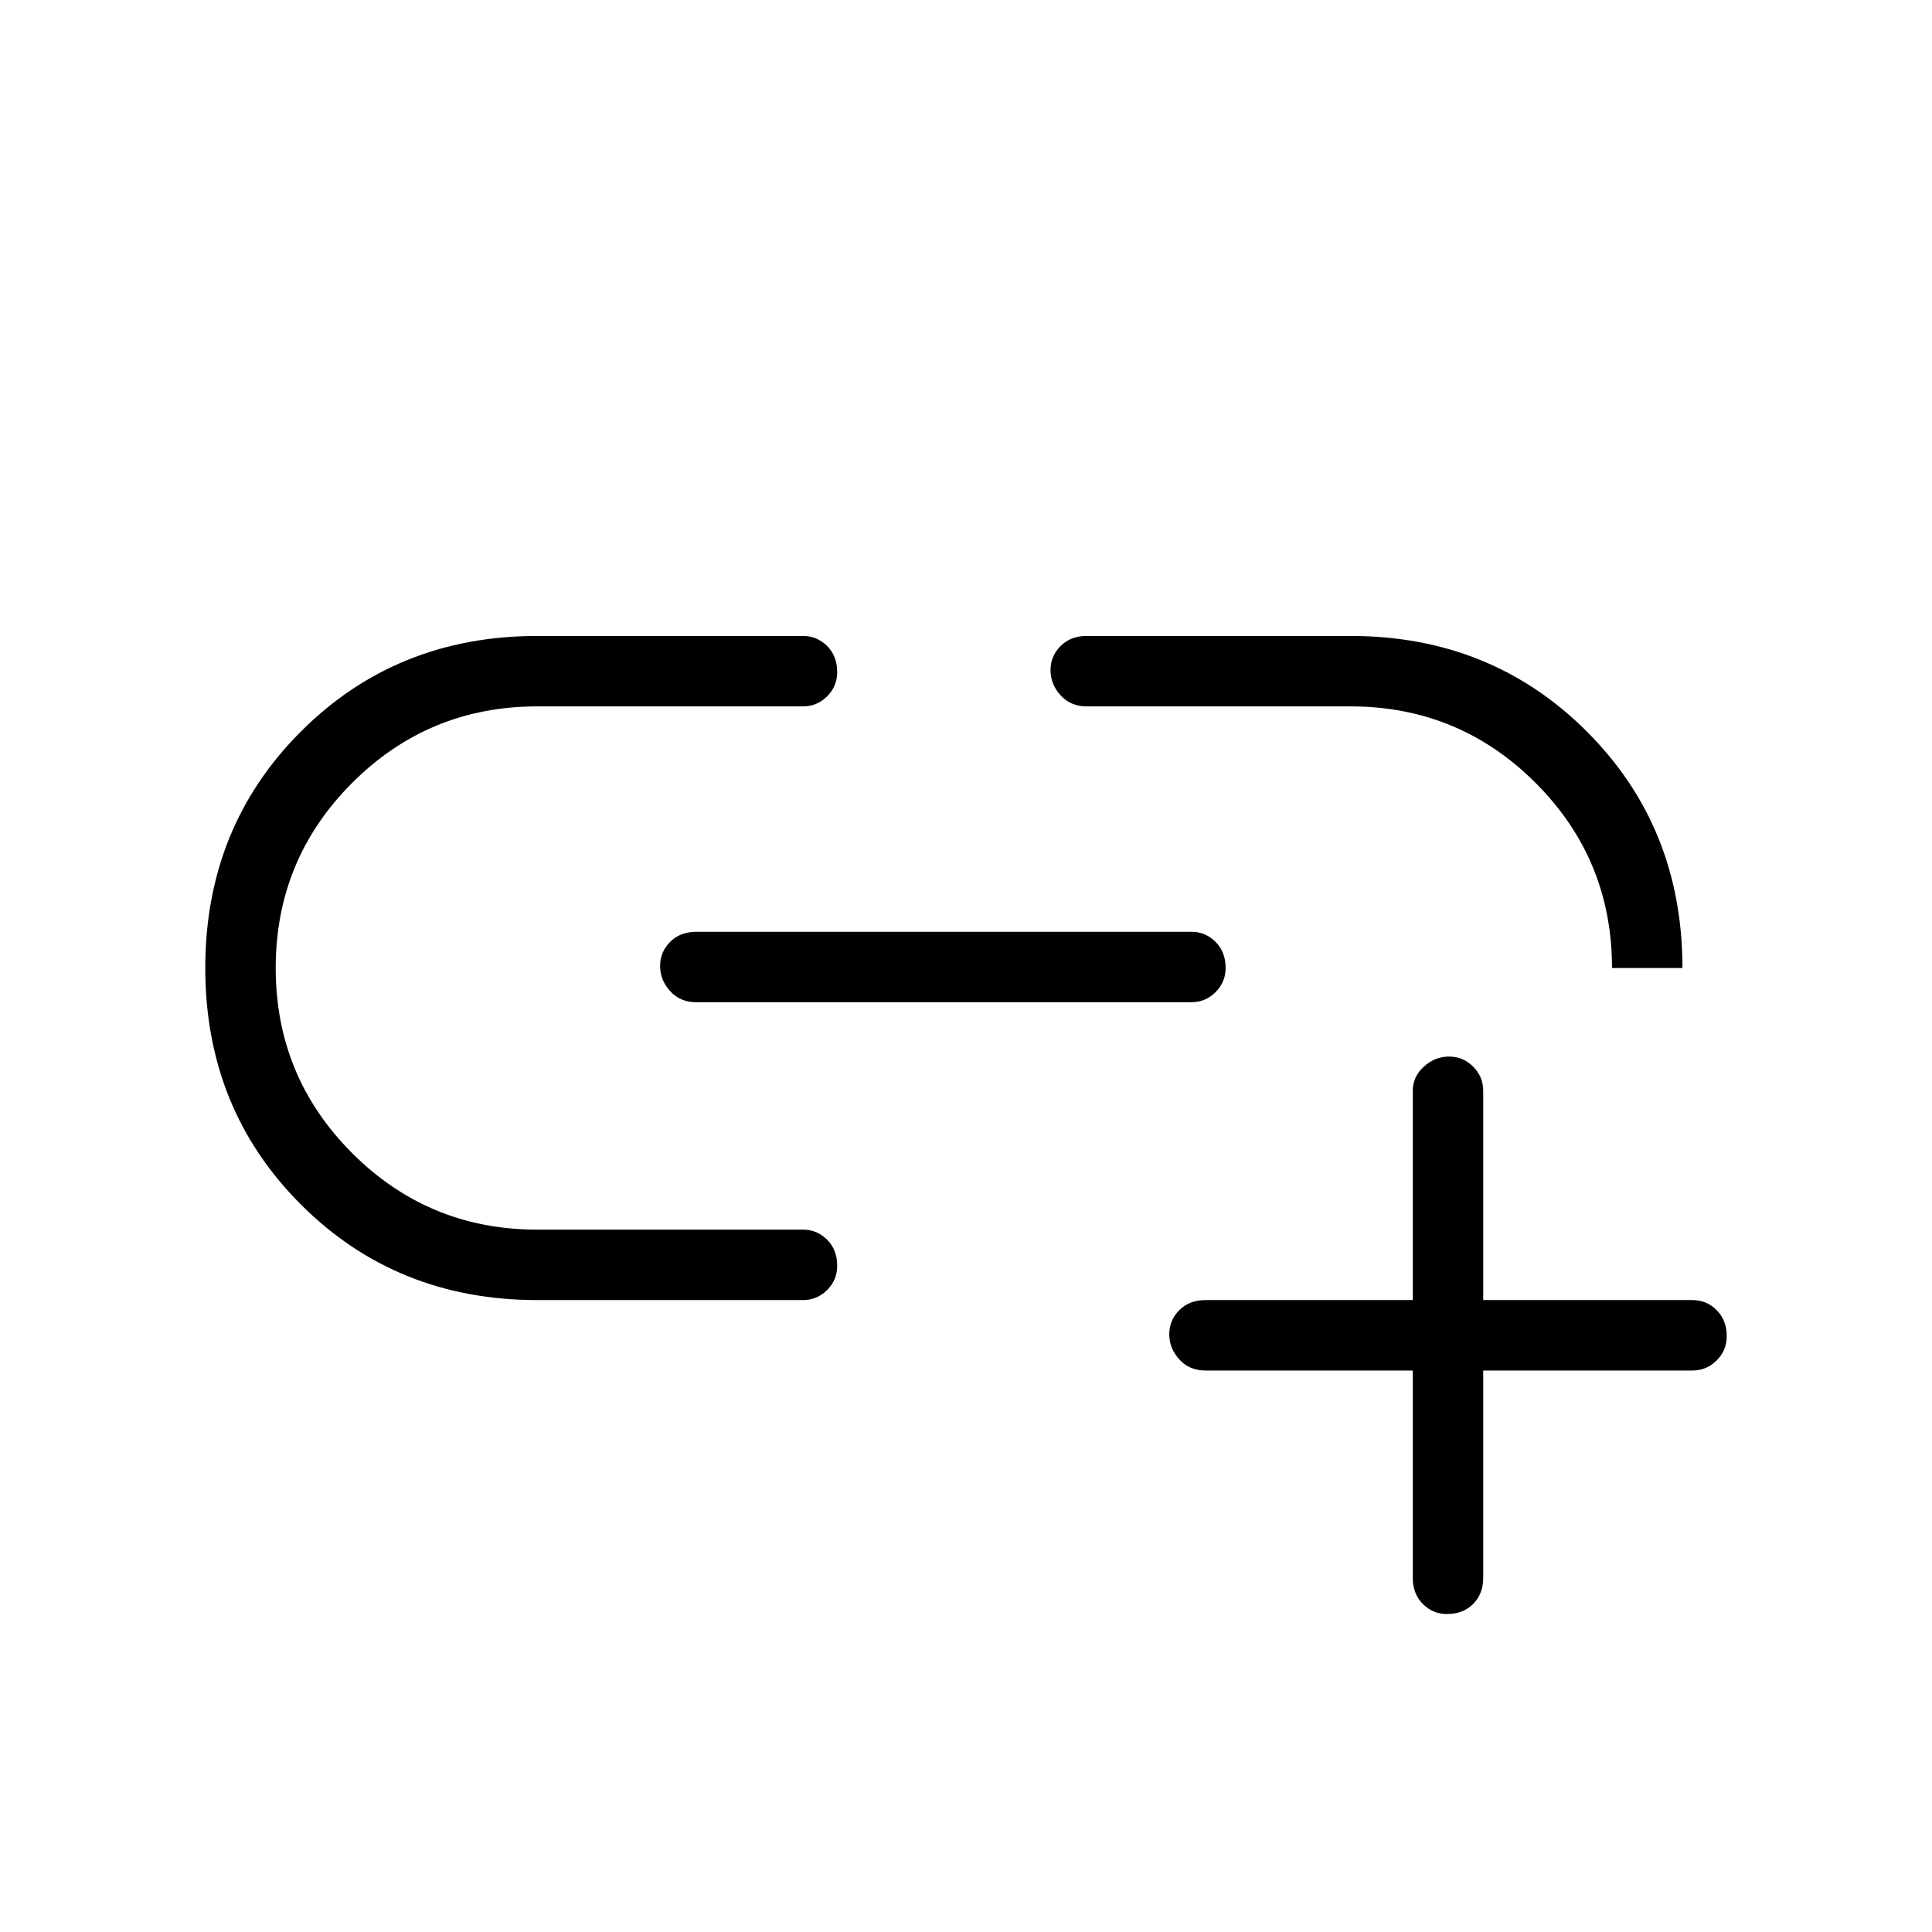 <svg xmlns="http://www.w3.org/2000/svg" height="48" width="48"><path d="M13.35 32.3q-3.5 0-5.875-2.375T5.1 24.05q0-3.5 2.375-5.875T13.35 15.8h6.6q.35 0 .6.25t.25.65q0 .35-.25.6t-.6.25h-6.6q-2.7 0-4.6 1.9-1.9 1.9-1.9 4.6 0 2.7 1.9 4.6 1.9 1.9 4.6 1.9h6.6q.35 0 .6.25t.25.65q0 .35-.25.6t-.6.25Zm3.95-7.4q-.4 0-.65-.275T16.4 24q0-.35.25-.6t.65-.25h12.3q.35 0 .6.25t.25.65q0 .35-.25.6t-.6.25Zm24.5-.85h-1.75q0-2.7-1.9-4.6-1.9-1.9-4.6-1.9H27q-.4 0-.65-.275t-.25-.625q0-.35.25-.6t.65-.25h6.55q3.5 0 5.875 2.375T41.8 24.05ZM35.95 40.1q-.35 0-.6-.25t-.25-.65v-5.15h-5.15q-.4 0-.65-.275t-.25-.625q0-.35.25-.6t.65-.25h5.15v-5.2q0-.35.275-.6t.625-.25q.35 0 .6.25t.25.6v5.2h5.2q.35 0 .6.25t.25.65q0 .35-.25.6t-.6.25h-5.2v5.15q0 .4-.25.65t-.65.25Z"/></svg>